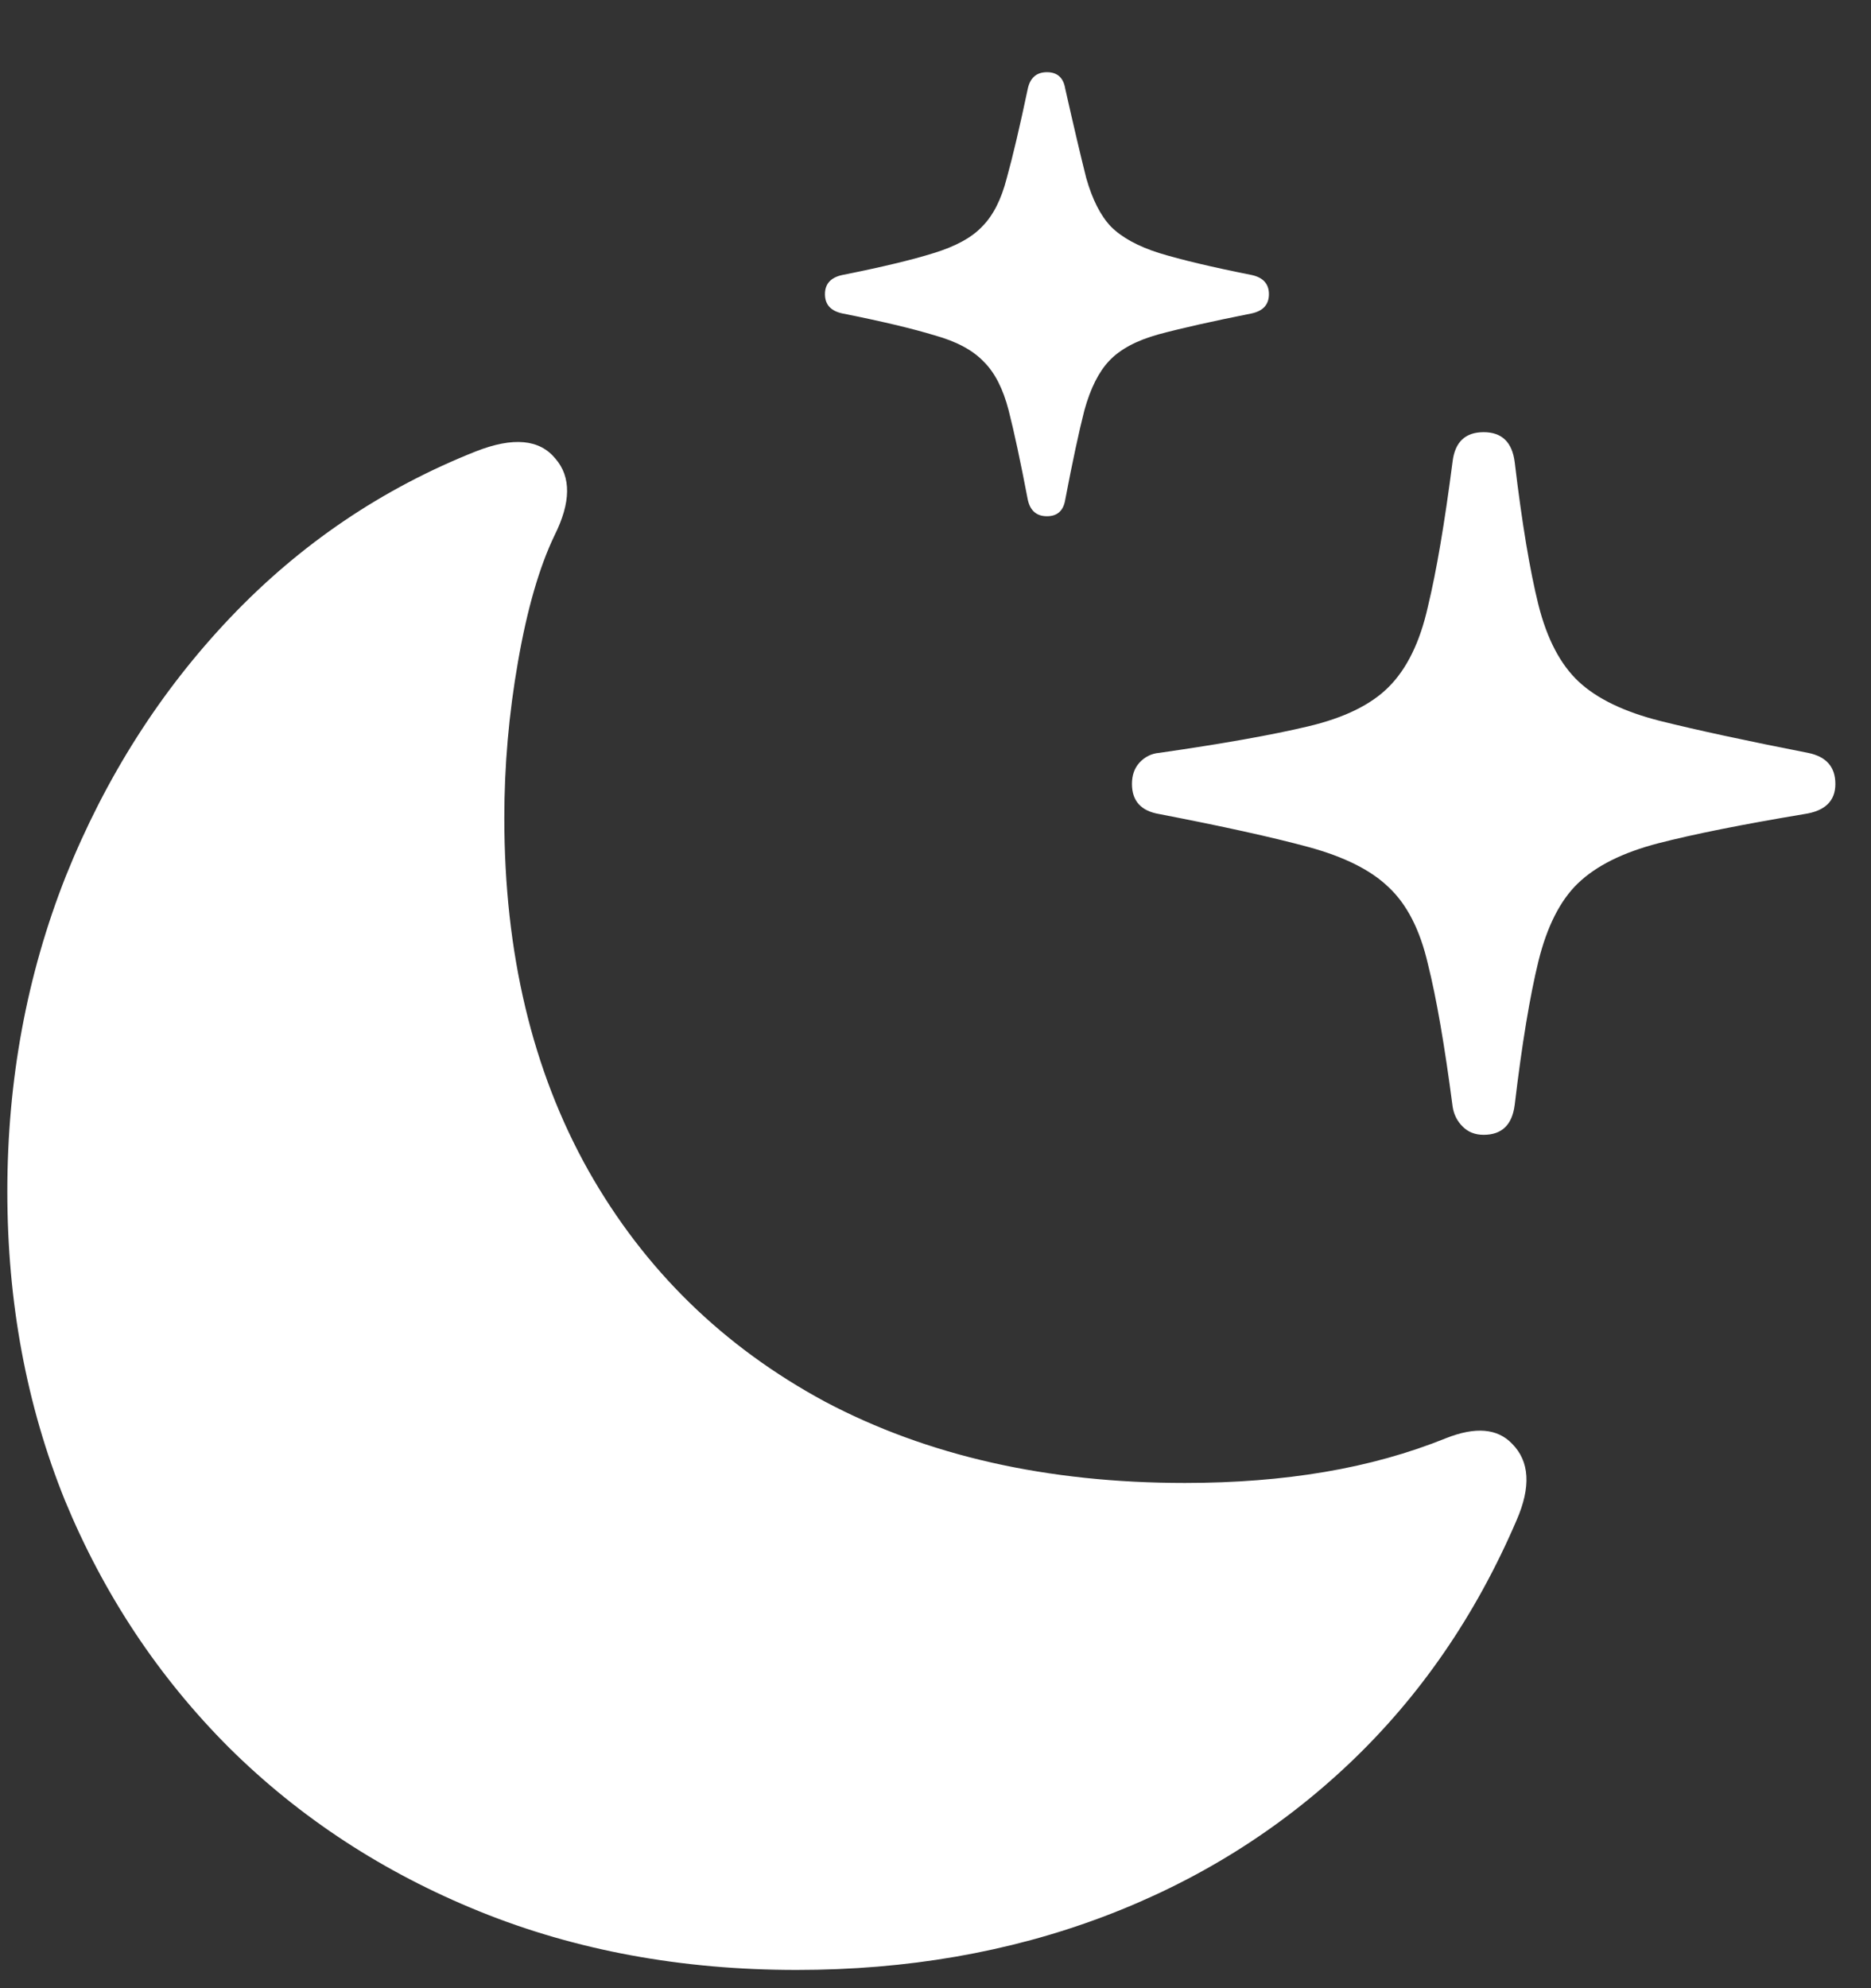 <?xml version="1.0" encoding="UTF-8"?>
<svg xmlns="http://www.w3.org/2000/svg" xmlns:xlink="http://www.w3.org/1999/xlink" width="24" height="25.5" viewBox="0 0 24 25.5" version="1.1">
<rect x="0" y="0" width="24" height="25.5" fill="#333333" stroke="none"/>
<g id="surface1">
<path style=" stroke:none;fill-rule:nonzero;fill:rgb(100%,100%,100%);fill-opacity:1;" d="M 10.219 25.266 C 11.633 25.266 12.941 25.039 14.145 24.586 C 15.348 24.133 16.402 23.477 17.309 22.617 C 18.215 21.758 18.93 20.719 19.453 19.5 C 19.641 19.07 19.621 18.742 19.395 18.516 C 19.207 18.32 18.926 18.297 18.551 18.445 C 18.066 18.641 17.547 18.785 16.992 18.879 C 16.438 18.973 15.84 19.02 15.199 19.02 C 13.434 19.02 11.895 18.672 10.582 17.977 C 9.277 17.273 8.266 16.285 7.547 15.012 C 6.828 13.73 6.469 12.223 6.469 10.488 C 6.469 9.824 6.527 9.156 6.645 8.484 C 6.762 7.812 6.918 7.273 7.113 6.867 C 7.324 6.445 7.328 6.117 7.125 5.883 C 6.922 5.633 6.582 5.602 6.105 5.789 C 4.902 6.266 3.852 6.977 2.953 7.922 C 2.055 8.867 1.352 9.973 0.844 11.238 C 0.344 12.504 0.094 13.852 0.094 15.281 C 0.094 16.703 0.34 18.023 0.832 19.242 C 1.332 20.453 2.035 21.512 2.941 22.418 C 3.848 23.316 4.918 24.016 6.152 24.516 C 7.387 25.016 8.742 25.266 10.219 25.266 Z M 19.031 14.555 C 19.266 14.555 19.398 14.426 19.43 14.168 C 19.523 13.387 19.625 12.773 19.734 12.328 C 19.844 11.883 20.012 11.551 20.238 11.332 C 20.473 11.105 20.816 10.934 21.27 10.816 C 21.723 10.699 22.348 10.574 23.145 10.441 C 23.41 10.402 23.543 10.273 23.543 10.055 C 23.543 9.836 23.426 9.703 23.191 9.656 C 22.395 9.5 21.762 9.363 21.293 9.246 C 20.832 9.129 20.484 8.961 20.25 8.742 C 20.016 8.523 19.844 8.195 19.734 7.758 C 19.625 7.32 19.523 6.711 19.43 5.93 C 19.398 5.672 19.266 5.543 19.031 5.543 C 18.797 5.543 18.664 5.668 18.633 5.918 C 18.531 6.707 18.426 7.328 18.316 7.781 C 18.215 8.234 18.047 8.578 17.812 8.812 C 17.586 9.039 17.242 9.207 16.781 9.316 C 16.32 9.426 15.684 9.539 14.871 9.656 C 14.77 9.664 14.684 9.707 14.613 9.785 C 14.551 9.855 14.52 9.945 14.52 10.055 C 14.52 10.273 14.637 10.402 14.871 10.441 C 15.684 10.598 16.32 10.738 16.781 10.863 C 17.242 10.988 17.586 11.16 17.812 11.379 C 18.047 11.598 18.215 11.926 18.316 12.363 C 18.426 12.801 18.531 13.41 18.633 14.191 C 18.648 14.293 18.691 14.379 18.762 14.449 C 18.832 14.52 18.922 14.555 19.031 14.555 Z M 13.43 6.621 C 13.562 6.621 13.641 6.551 13.664 6.41 C 13.758 5.918 13.84 5.535 13.91 5.262 C 13.988 4.98 14.094 4.77 14.227 4.629 C 14.367 4.48 14.578 4.367 14.859 4.289 C 15.148 4.211 15.547 4.121 16.055 4.02 C 16.203 3.988 16.277 3.906 16.277 3.773 C 16.277 3.641 16.203 3.559 16.055 3.527 C 15.547 3.426 15.152 3.332 14.871 3.246 C 14.598 3.16 14.391 3.047 14.25 2.906 C 14.117 2.766 14.012 2.559 13.934 2.285 C 13.863 2.004 13.773 1.621 13.664 1.137 C 13.641 0.996 13.562 0.926 13.43 0.926 C 13.297 0.926 13.215 0.996 13.184 1.137 C 13.082 1.621 12.992 2.004 12.914 2.285 C 12.844 2.559 12.738 2.766 12.598 2.906 C 12.465 3.047 12.258 3.16 11.977 3.246 C 11.703 3.332 11.312 3.426 10.805 3.527 C 10.656 3.559 10.582 3.641 10.582 3.773 C 10.582 3.906 10.656 3.988 10.805 4.02 C 11.312 4.121 11.707 4.215 11.988 4.301 C 12.27 4.379 12.48 4.492 12.621 4.641 C 12.762 4.781 12.867 4.988 12.938 5.262 C 13.008 5.535 13.09 5.918 13.184 6.41 C 13.215 6.551 13.297 6.621 13.43 6.621 Z M 13.43 6.621 "/>
</g>
</svg>
